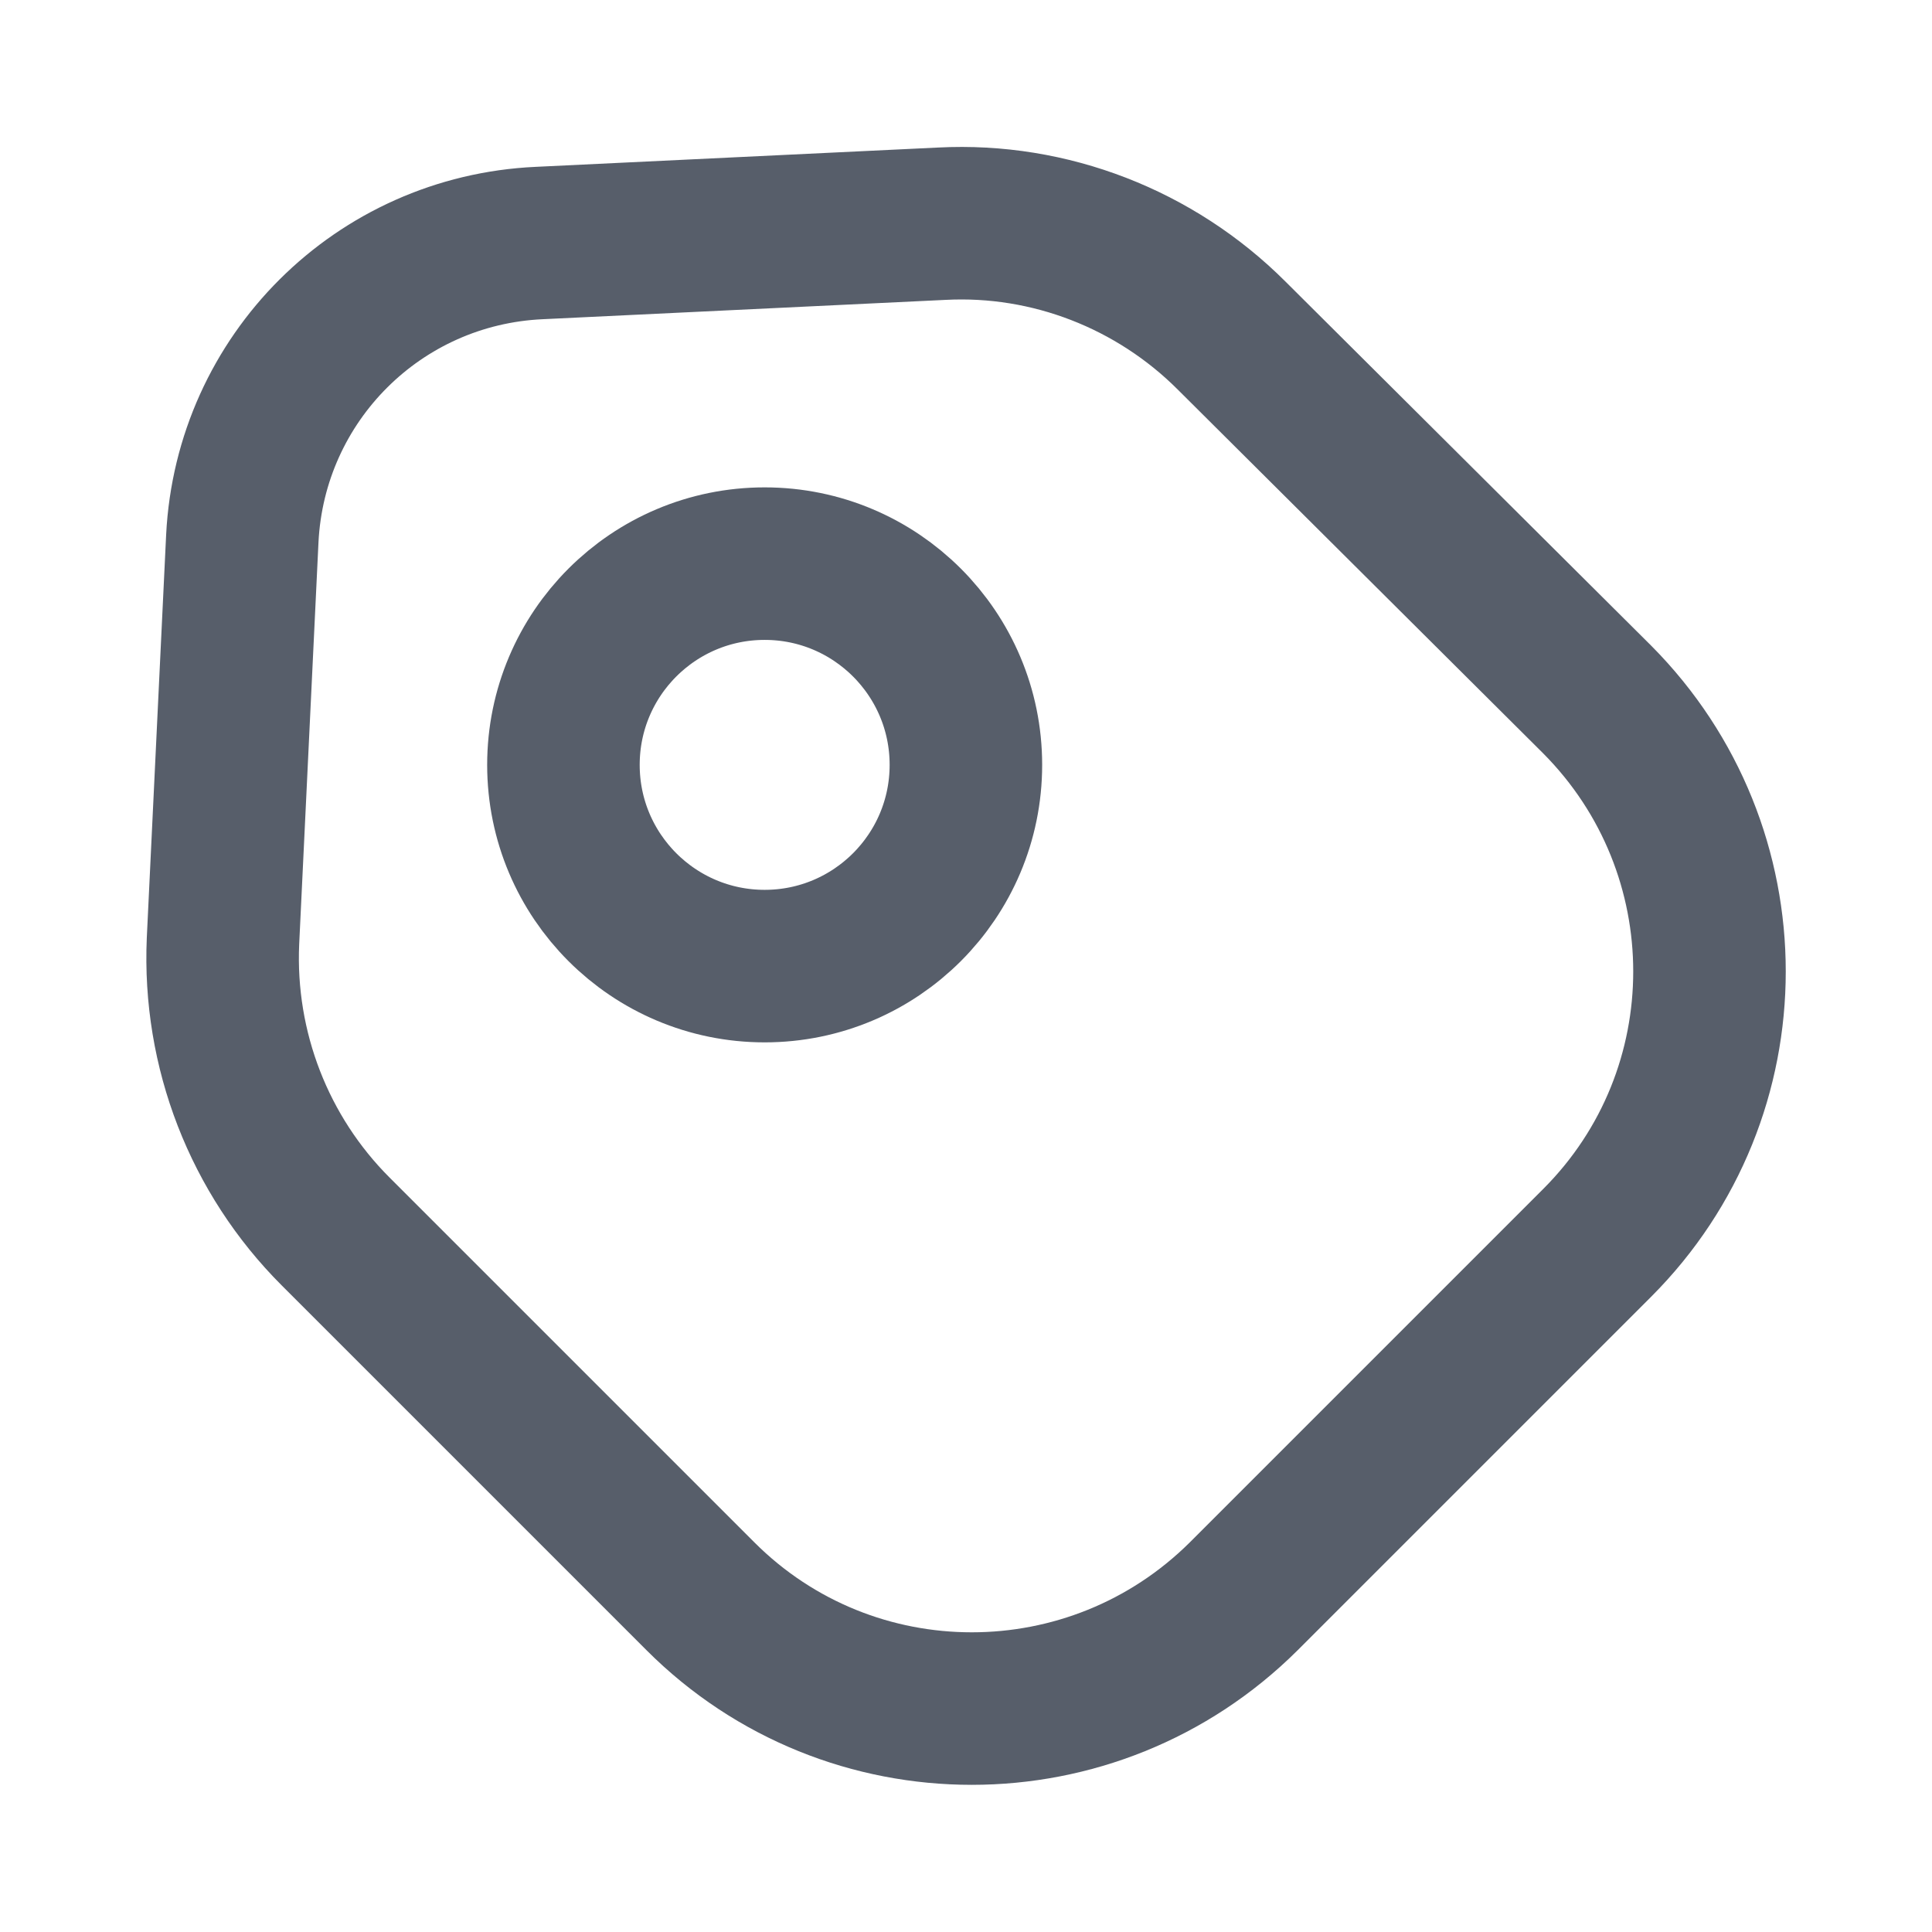 <svg width="19" height="19" viewBox="0 0 19 19" fill="none" xmlns="http://www.w3.org/2000/svg">
<path d="M3.302 12.112L6.888 15.698C8.36 17.171 10.751 17.171 12.232 15.698L15.707 12.223C17.18 10.75 17.18 8.36 15.707 6.879L12.113 3.301C11.361 2.549 10.324 2.145 9.263 2.2L5.304 2.39C3.721 2.462 2.462 3.72 2.383 5.296L2.193 9.254C2.146 10.323 2.549 11.36 3.302 12.112Z" stroke="#575E6A" stroke-width="1.5" stroke-linecap="round" stroke-linejoin="round"/>
<path d="M7.52 9.501C8.613 9.501 9.499 8.615 9.499 7.522C9.499 6.429 8.613 5.543 7.52 5.543C6.427 5.543 5.541 6.429 5.541 7.522C5.541 8.615 6.427 9.501 7.52 9.501Z" stroke="#575E6A" stroke-width="1.5" stroke-linecap="round"/>
</svg>
